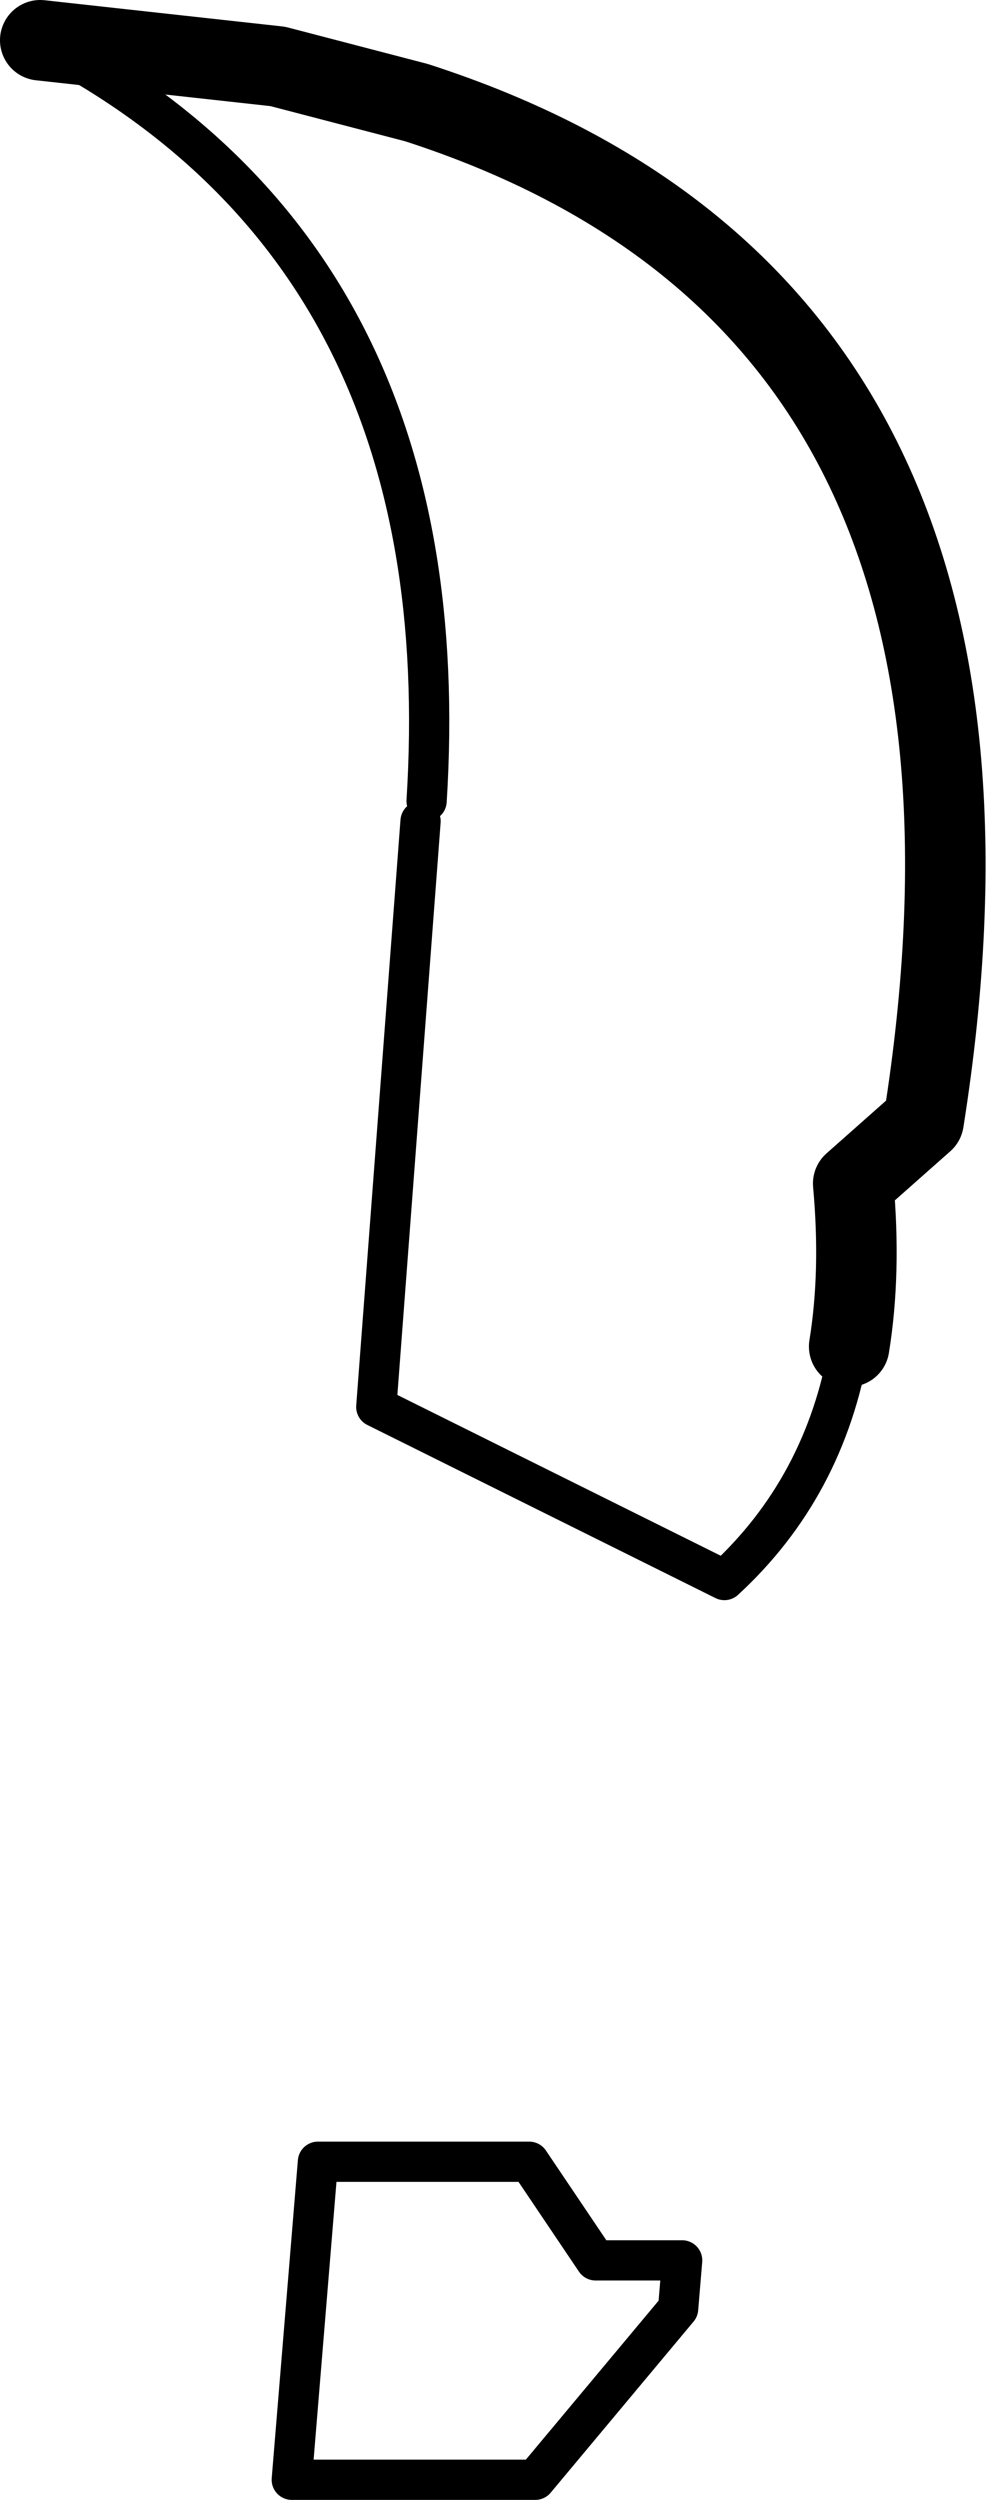 <?xml version="1.0" encoding="UTF-8" standalone="no"?>
<svg xmlns:xlink="http://www.w3.org/1999/xlink" height="62.1px" width="24.5px" xmlns="http://www.w3.org/2000/svg">
  <g transform="matrix(1.0, 0.0, 0.0, 1.0, -231.15, -74.75)">
    <path d="M232.15 75.75 L238.05 76.4 241.5 77.3 Q257.3 82.4 254.1 102.6 L252.35 104.15 Q252.55 106.35 252.25 108.2" fill="none" stroke="#000000" stroke-linecap="round" stroke-linejoin="round" stroke-width="2.0"/>
    <path d="M241.75 94.65 Q242.6 81.15 232.15 75.75 M252.25 108.2 Q251.65 111.7 249.15 114.0 L240.5 109.7 241.6 95.15 M238.4 136.35 L244.45 136.35 248.0 132.1 248.1 130.9 245.95 130.9 244.3 128.45 239.05 128.45 238.4 136.35 Z" fill="none" stroke="#000000" stroke-linecap="round" stroke-linejoin="round" stroke-width="1.0"/>
  </g>
</svg>
